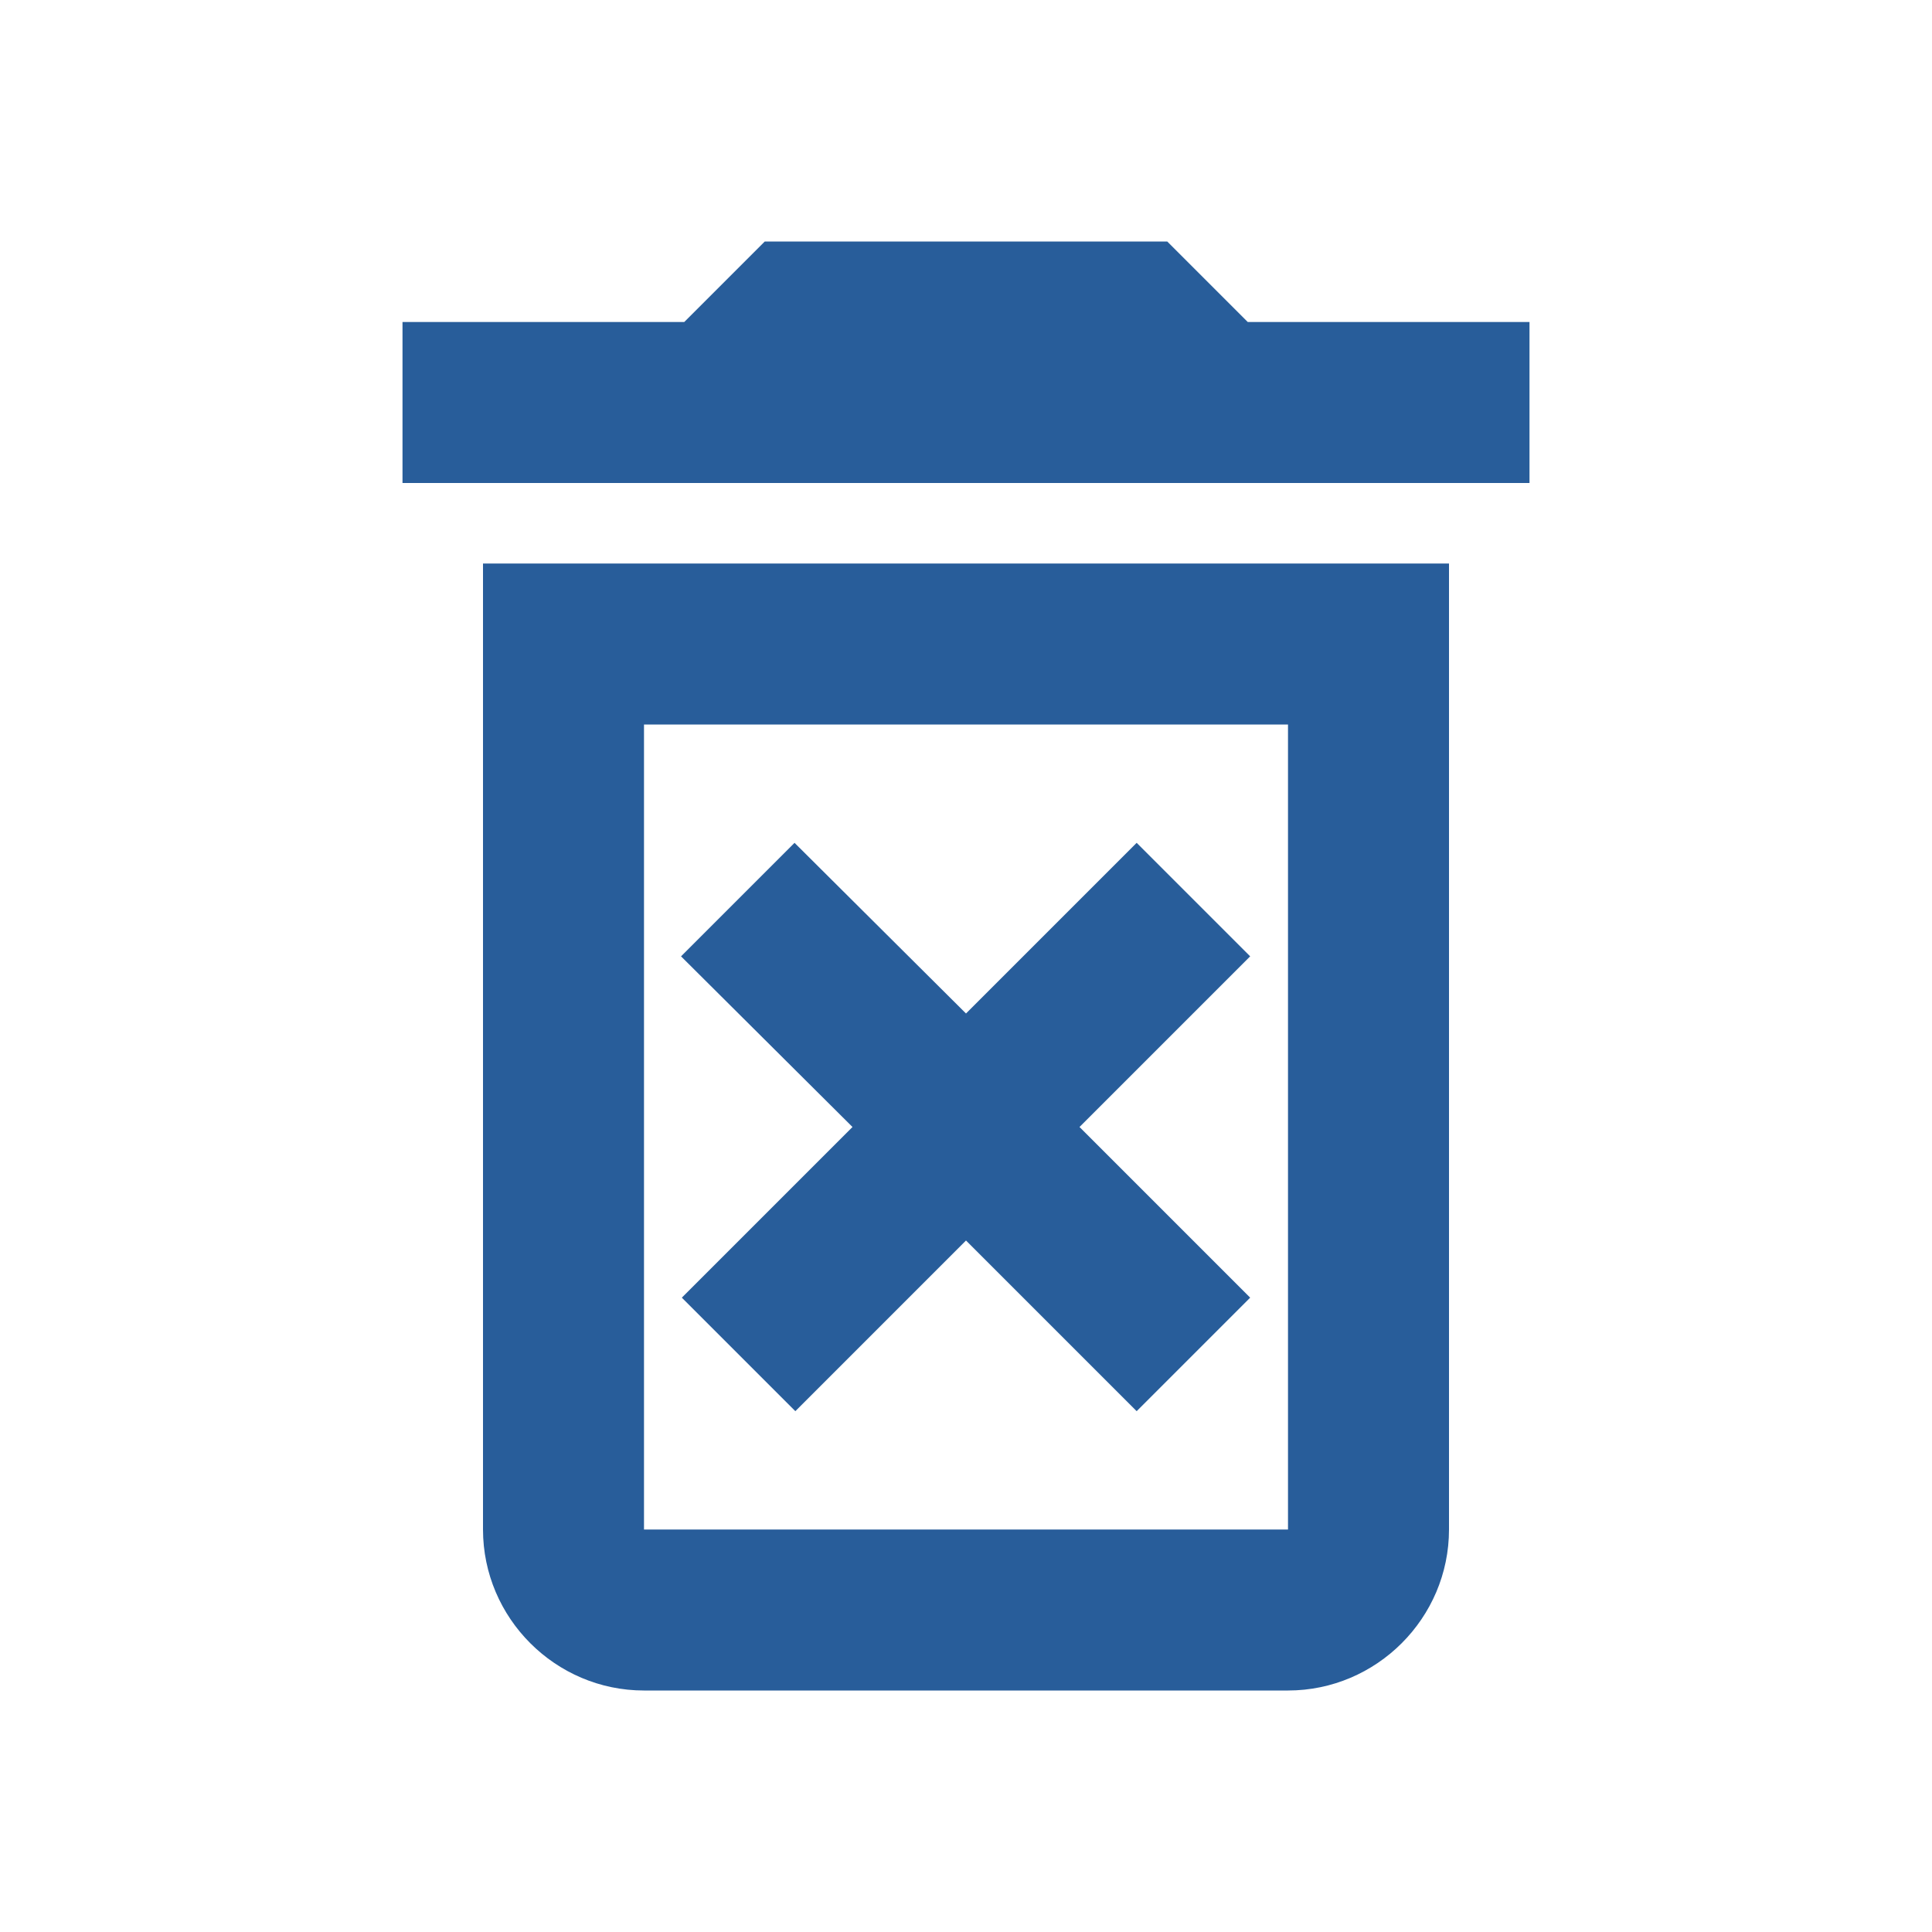 <svg width="24" height="24" viewBox="0 0 24 24" fill="none" xmlns="http://www.w3.org/2000/svg">
<g clip-path="url(#clip0_300_5909)">
<path d="M14.12 10.47L12 12.59L9.87 10.47L8.46 11.88L10.59 14L8.47 16.12L9.88 17.53L12 15.41L14.12 17.53L15.53 16.12L13.41 14L15.53 11.88L14.12 10.47ZM15.5 4L14.5 3H9.5L8.5 4H5V6H19V4H15.5ZM6 19C6 20.1 6.9 21 8 21H16C17.1 21 18 20.1 18 19V7H6V19ZM8 9H16V19H8V9Z" fill="#285D9A"/>
</g>
<defs>
<clipPath id="clip0_300_5909">
<rect width="24" height="24" fill="white"/>
</clipPath>
</defs>
</svg>
